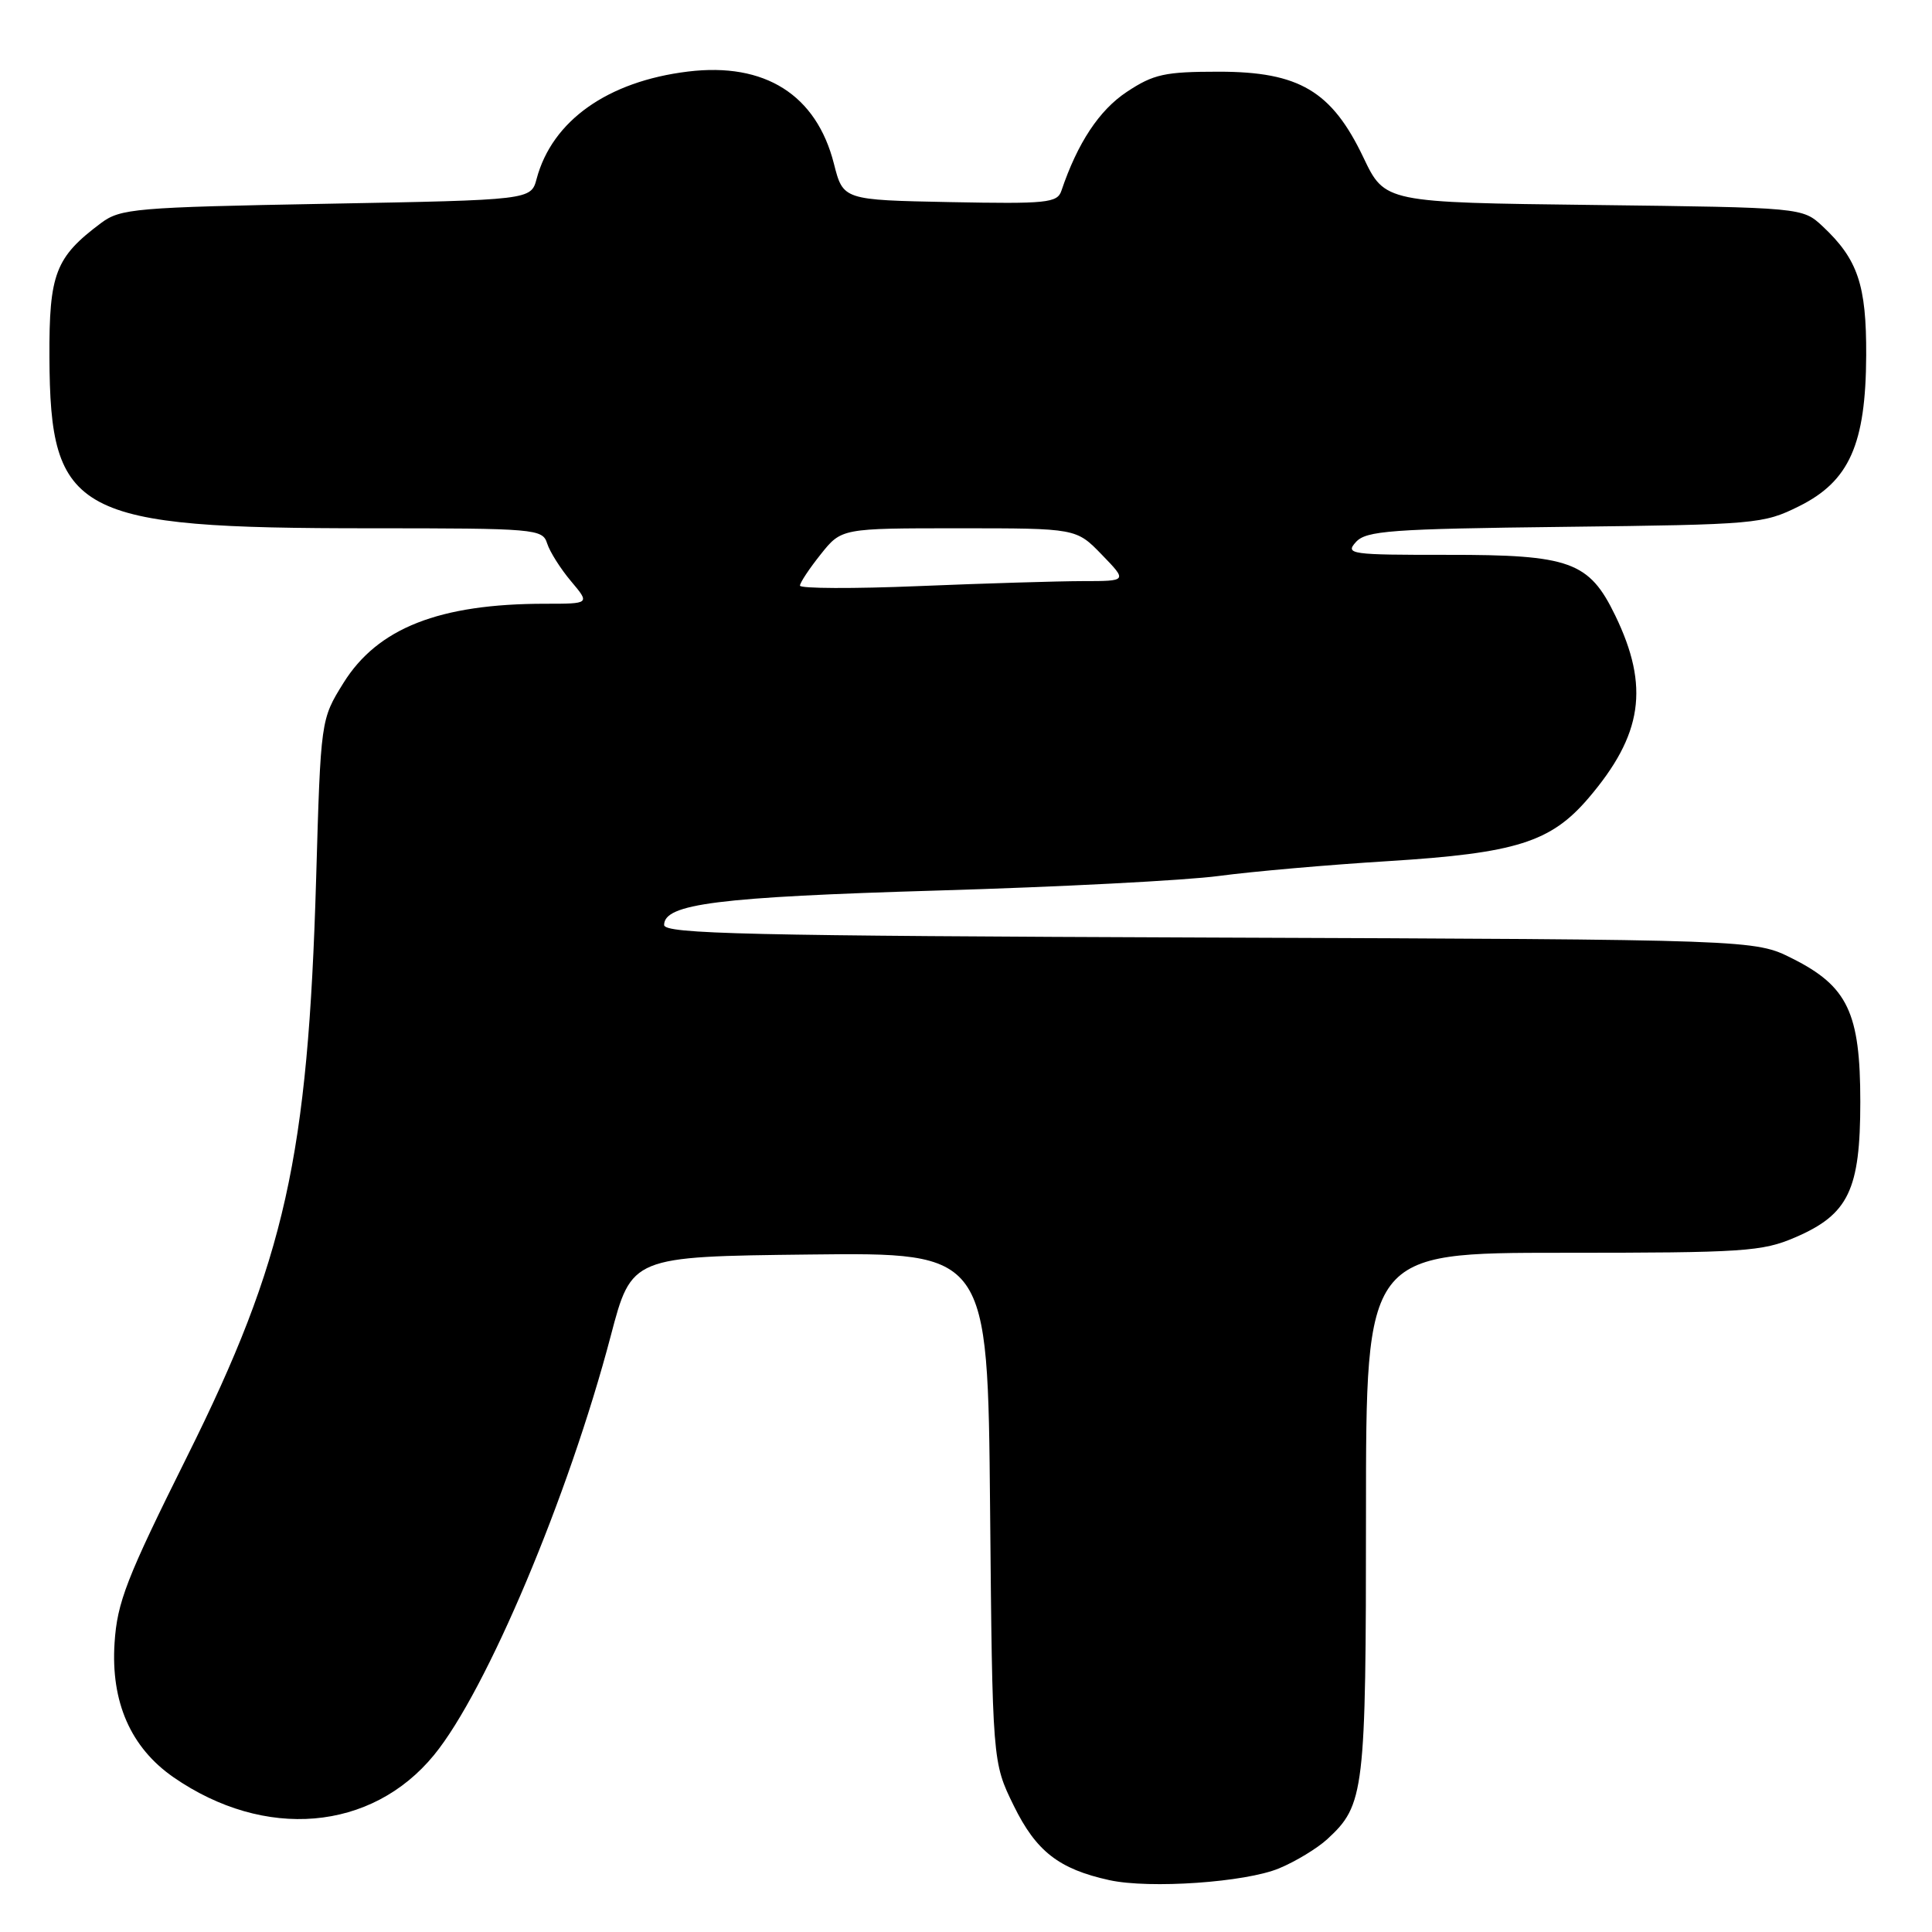<?xml version="1.0" encoding="UTF-8" standalone="no"?>
<!DOCTYPE svg PUBLIC "-//W3C//DTD SVG 1.1//EN" "http://www.w3.org/Graphics/SVG/1.1/DTD/svg11.dtd" >
<svg xmlns="http://www.w3.org/2000/svg" xmlns:xlink="http://www.w3.org/1999/xlink" version="1.1" viewBox="0 0 256 256">
 <g >
 <path fill="currentColor"
d=" M 169.50 247.56 C 171.69 246.65 174.55 244.91 175.87 243.70 C 180.80 239.16 181.00 237.51 181.00 200.53 C 181.00 166.00 181.00 166.00 207.06 166.00 C 231.09 166.00 233.50 165.84 237.87 163.96 C 244.94 160.92 246.50 157.68 246.50 146.00 C 246.50 134.19 244.84 130.69 237.48 127.00 C 232.50 124.50 232.50 124.50 160.25 124.23 C 99.04 124.00 88.00 123.75 88.00 122.56 C 88.00 119.76 95.15 118.86 124.22 118.00 C 140.32 117.53 157.10 116.66 161.50 116.07 C 165.90 115.48 176.03 114.59 184.00 114.10 C 200.85 113.05 205.48 111.60 210.46 105.78 C 217.66 97.36 218.60 91.00 214.03 81.56 C 210.57 74.41 208.05 73.50 191.81 73.52 C 178.96 73.53 178.21 73.43 179.66 71.83 C 181.02 70.32 184.22 70.08 207.35 69.81 C 232.70 69.51 233.65 69.43 238.38 67.08 C 245.05 63.77 247.23 58.87 247.28 47.08 C 247.32 37.75 246.17 34.36 241.52 30.00 C 238.84 27.50 238.84 27.50 211.17 27.16 C 183.50 26.83 183.50 26.83 180.66 20.87 C 176.46 12.06 172.14 9.50 161.50 9.50 C 154.34 9.50 152.86 9.82 149.30 12.18 C 145.65 14.60 142.78 18.94 140.64 25.28 C 140.10 26.89 138.70 27.03 125.88 26.78 C 111.72 26.50 111.72 26.50 110.50 21.70 C 108.18 12.56 101.35 8.24 91.17 9.48 C 80.52 10.78 73.17 15.99 71.11 23.68 C 70.36 26.50 70.36 26.50 43.25 27.00 C 17.86 27.47 15.97 27.63 13.38 29.56 C 7.34 34.08 6.50 36.26 6.55 47.33 C 6.64 68.22 9.98 70.00 48.98 70.00 C 71.01 70.00 71.89 70.08 72.50 72.01 C 72.85 73.11 74.27 75.36 75.66 77.01 C 78.18 80.00 78.18 80.00 72.23 80.00 C 58.21 80.00 50.03 83.22 45.50 90.51 C 42.50 95.34 42.50 95.34 41.89 116.42 C 40.81 153.35 37.78 166.92 24.79 193.00 C 16.75 209.15 15.53 212.29 15.18 217.70 C 14.67 225.52 17.32 231.56 22.98 235.49 C 35.07 243.86 49.23 242.66 57.51 232.55 C 64.46 224.07 75.34 198.26 80.93 177.00 C 83.69 166.50 83.69 166.50 107.28 166.23 C 130.88 165.96 130.88 165.96 131.19 199.73 C 131.50 233.50 131.50 233.50 134.33 239.27 C 137.30 245.32 140.31 247.66 147.00 249.13 C 152.35 250.30 165.06 249.42 169.50 247.56 Z  M 106.00 77.60 C 106.00 77.21 107.24 75.34 108.75 73.45 C 111.50 70.00 111.50 70.00 127.05 70.00 C 142.61 70.00 142.61 70.00 146.00 73.50 C 149.39 77.00 149.39 77.00 143.45 77.00 C 140.18 77.01 130.41 77.30 121.75 77.66 C 113.09 78.02 106.00 77.99 106.00 77.60 Z "/>
</g>
</svg>